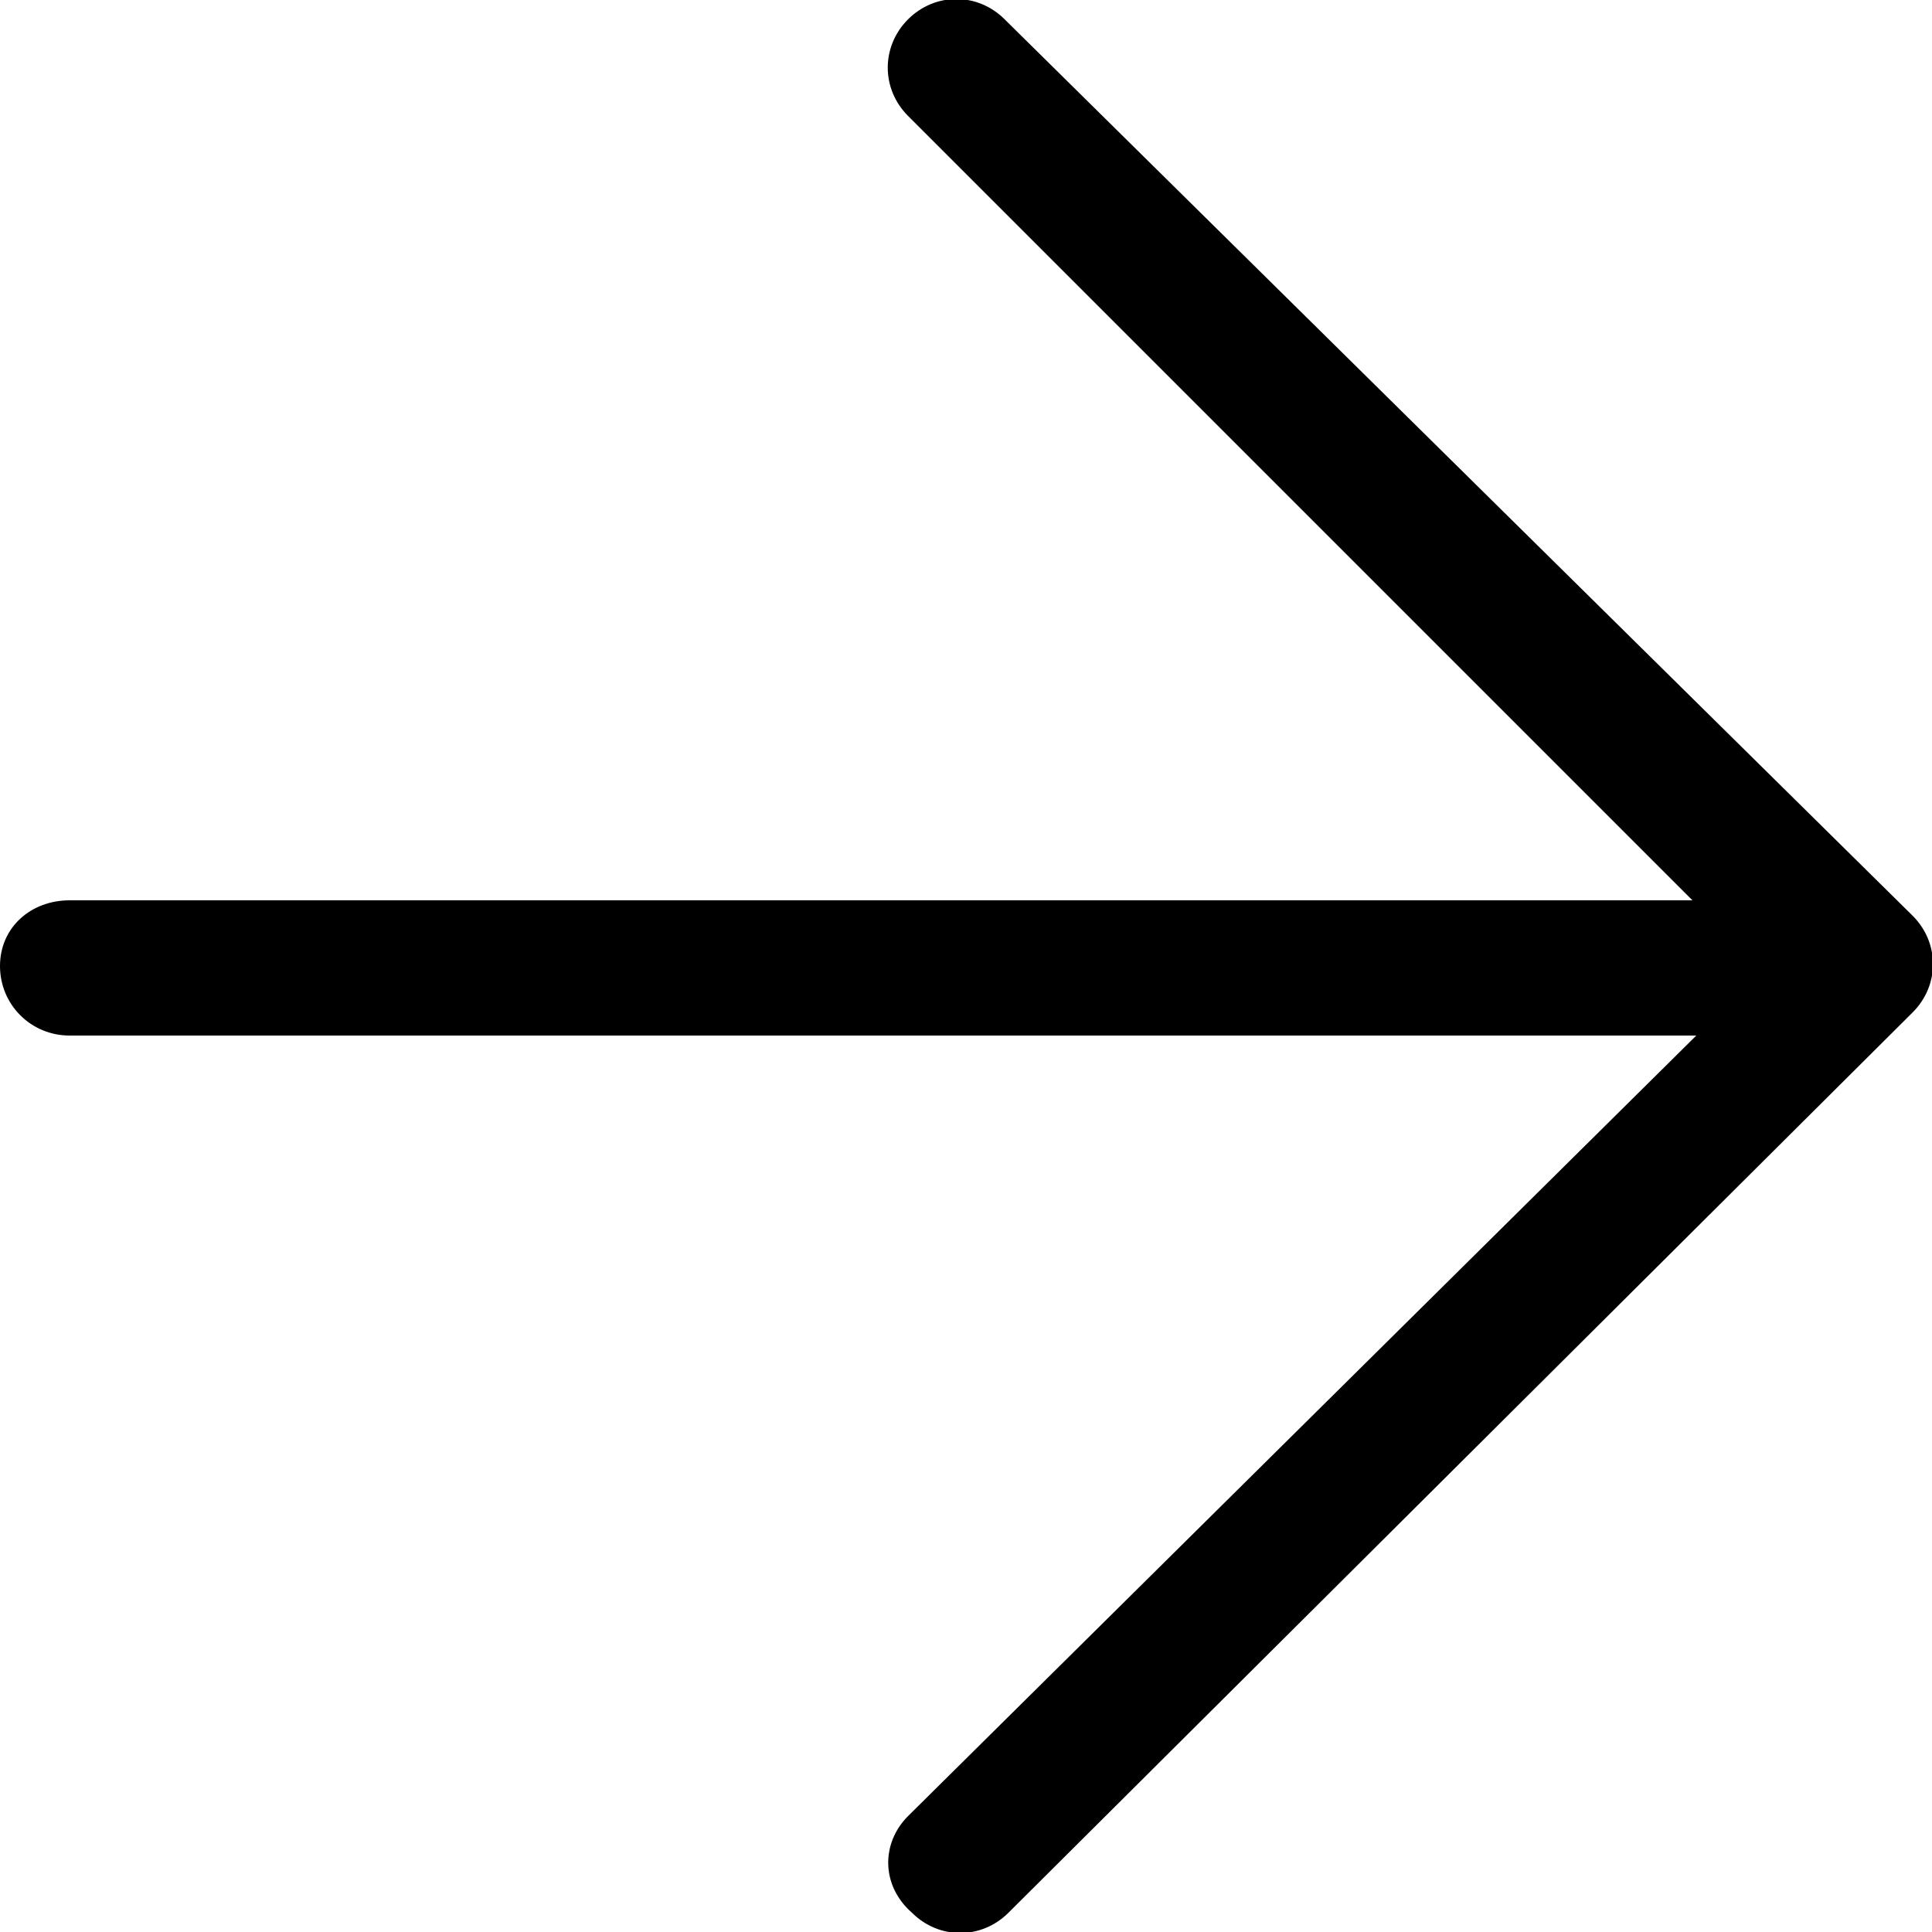 <?xml version="1.0" encoding="utf-8"?>
<!-- Generator: Adobe Illustrator 23.0.3, SVG Export Plug-In . SVG Version: 6.00 Build 0)  -->
<svg version="1.1" id="Layer_1" xmlns="http://www.w3.org/2000/svg" xmlns:xlink="http://www.w3.org/1999/xlink" x="0px" y="0px"
	 viewBox="0 0 50 50" style="enable-background:new 0 0 50 50;" xml:space="preserve">
<path d="M49.5,23.7L26,0.5c-0.7-0.7-1.8-0.7-2.5,0c-0.7,0.7-0.7,1.8,0,2.5l20.3,20.3H1.8C0.8,23.3,0,24,0,25s0.8,1.8,1.8,1.8h42.1
	L23.5,47c-0.7,0.7-0.7,1.8,0.1,2.5c0.7,0.7,1.8,0.7,2.5,0l23.4-23.3C50.2,25.5,50.2,24.4,49.5,23.7z"/>
</svg>
